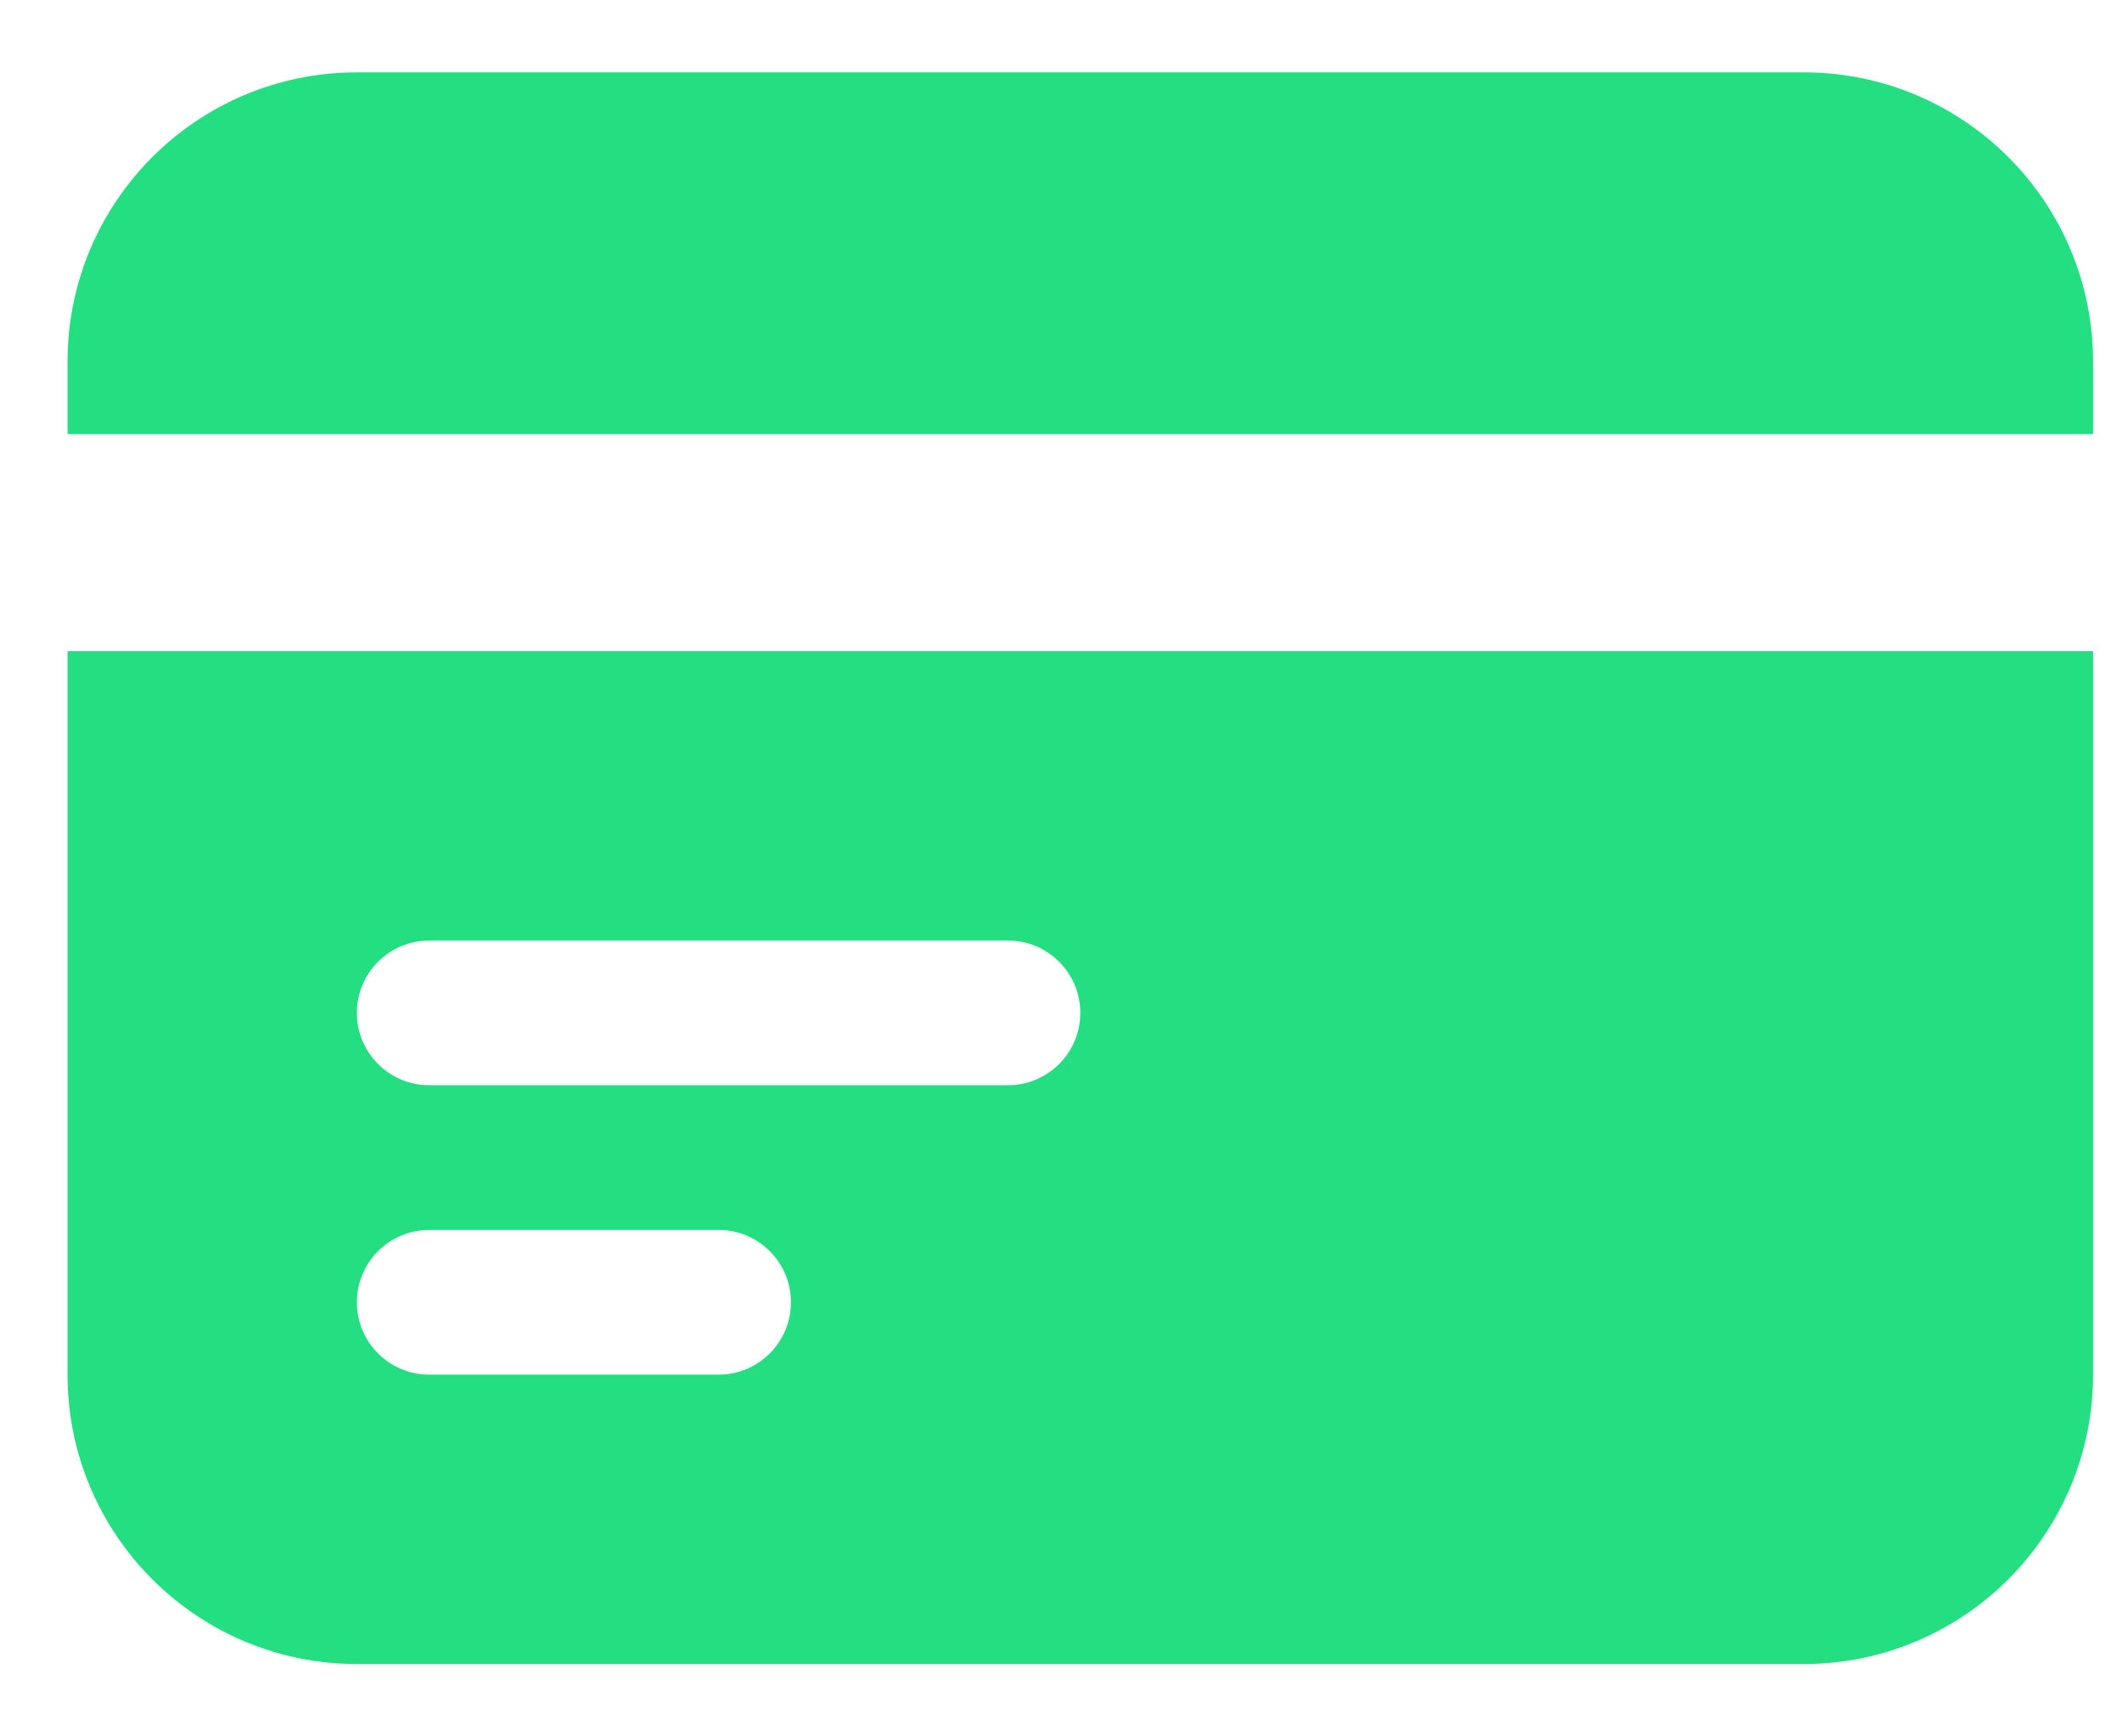 <svg width="22" height="18" viewBox="0 0 22 18" fill="none" xmlns="http://www.w3.org/2000/svg">
<path d="M3.7 0.75C2.043 0.75 0.7 2.093 0.7 3.75V4.5H21.7V3.75C21.7 2.093 20.357 0.75 18.7 0.75H3.7Z" fill="#23DF81"/>
<path fill-rule="evenodd" clip-rule="evenodd" d="M21.7 6.75H0.7V14.25C0.7 15.907 2.043 17.25 3.7 17.25H18.7C20.357 17.25 21.7 15.907 21.7 14.25V6.75ZM3.7 10.5C3.7 10.086 4.036 9.75 4.45 9.75H10.45C10.864 9.75 11.2 10.086 11.2 10.5C11.2 10.914 10.864 11.25 10.45 11.25H4.45C4.036 11.25 3.7 10.914 3.7 10.5ZM4.45 12.75C4.036 12.75 3.7 13.086 3.7 13.5C3.7 13.914 4.036 14.25 4.45 14.25H7.45C7.864 14.25 8.2 13.914 8.2 13.5C8.2 13.086 7.864 12.75 7.45 12.75H4.45Z" fill="#23DF81"/>
</svg>
